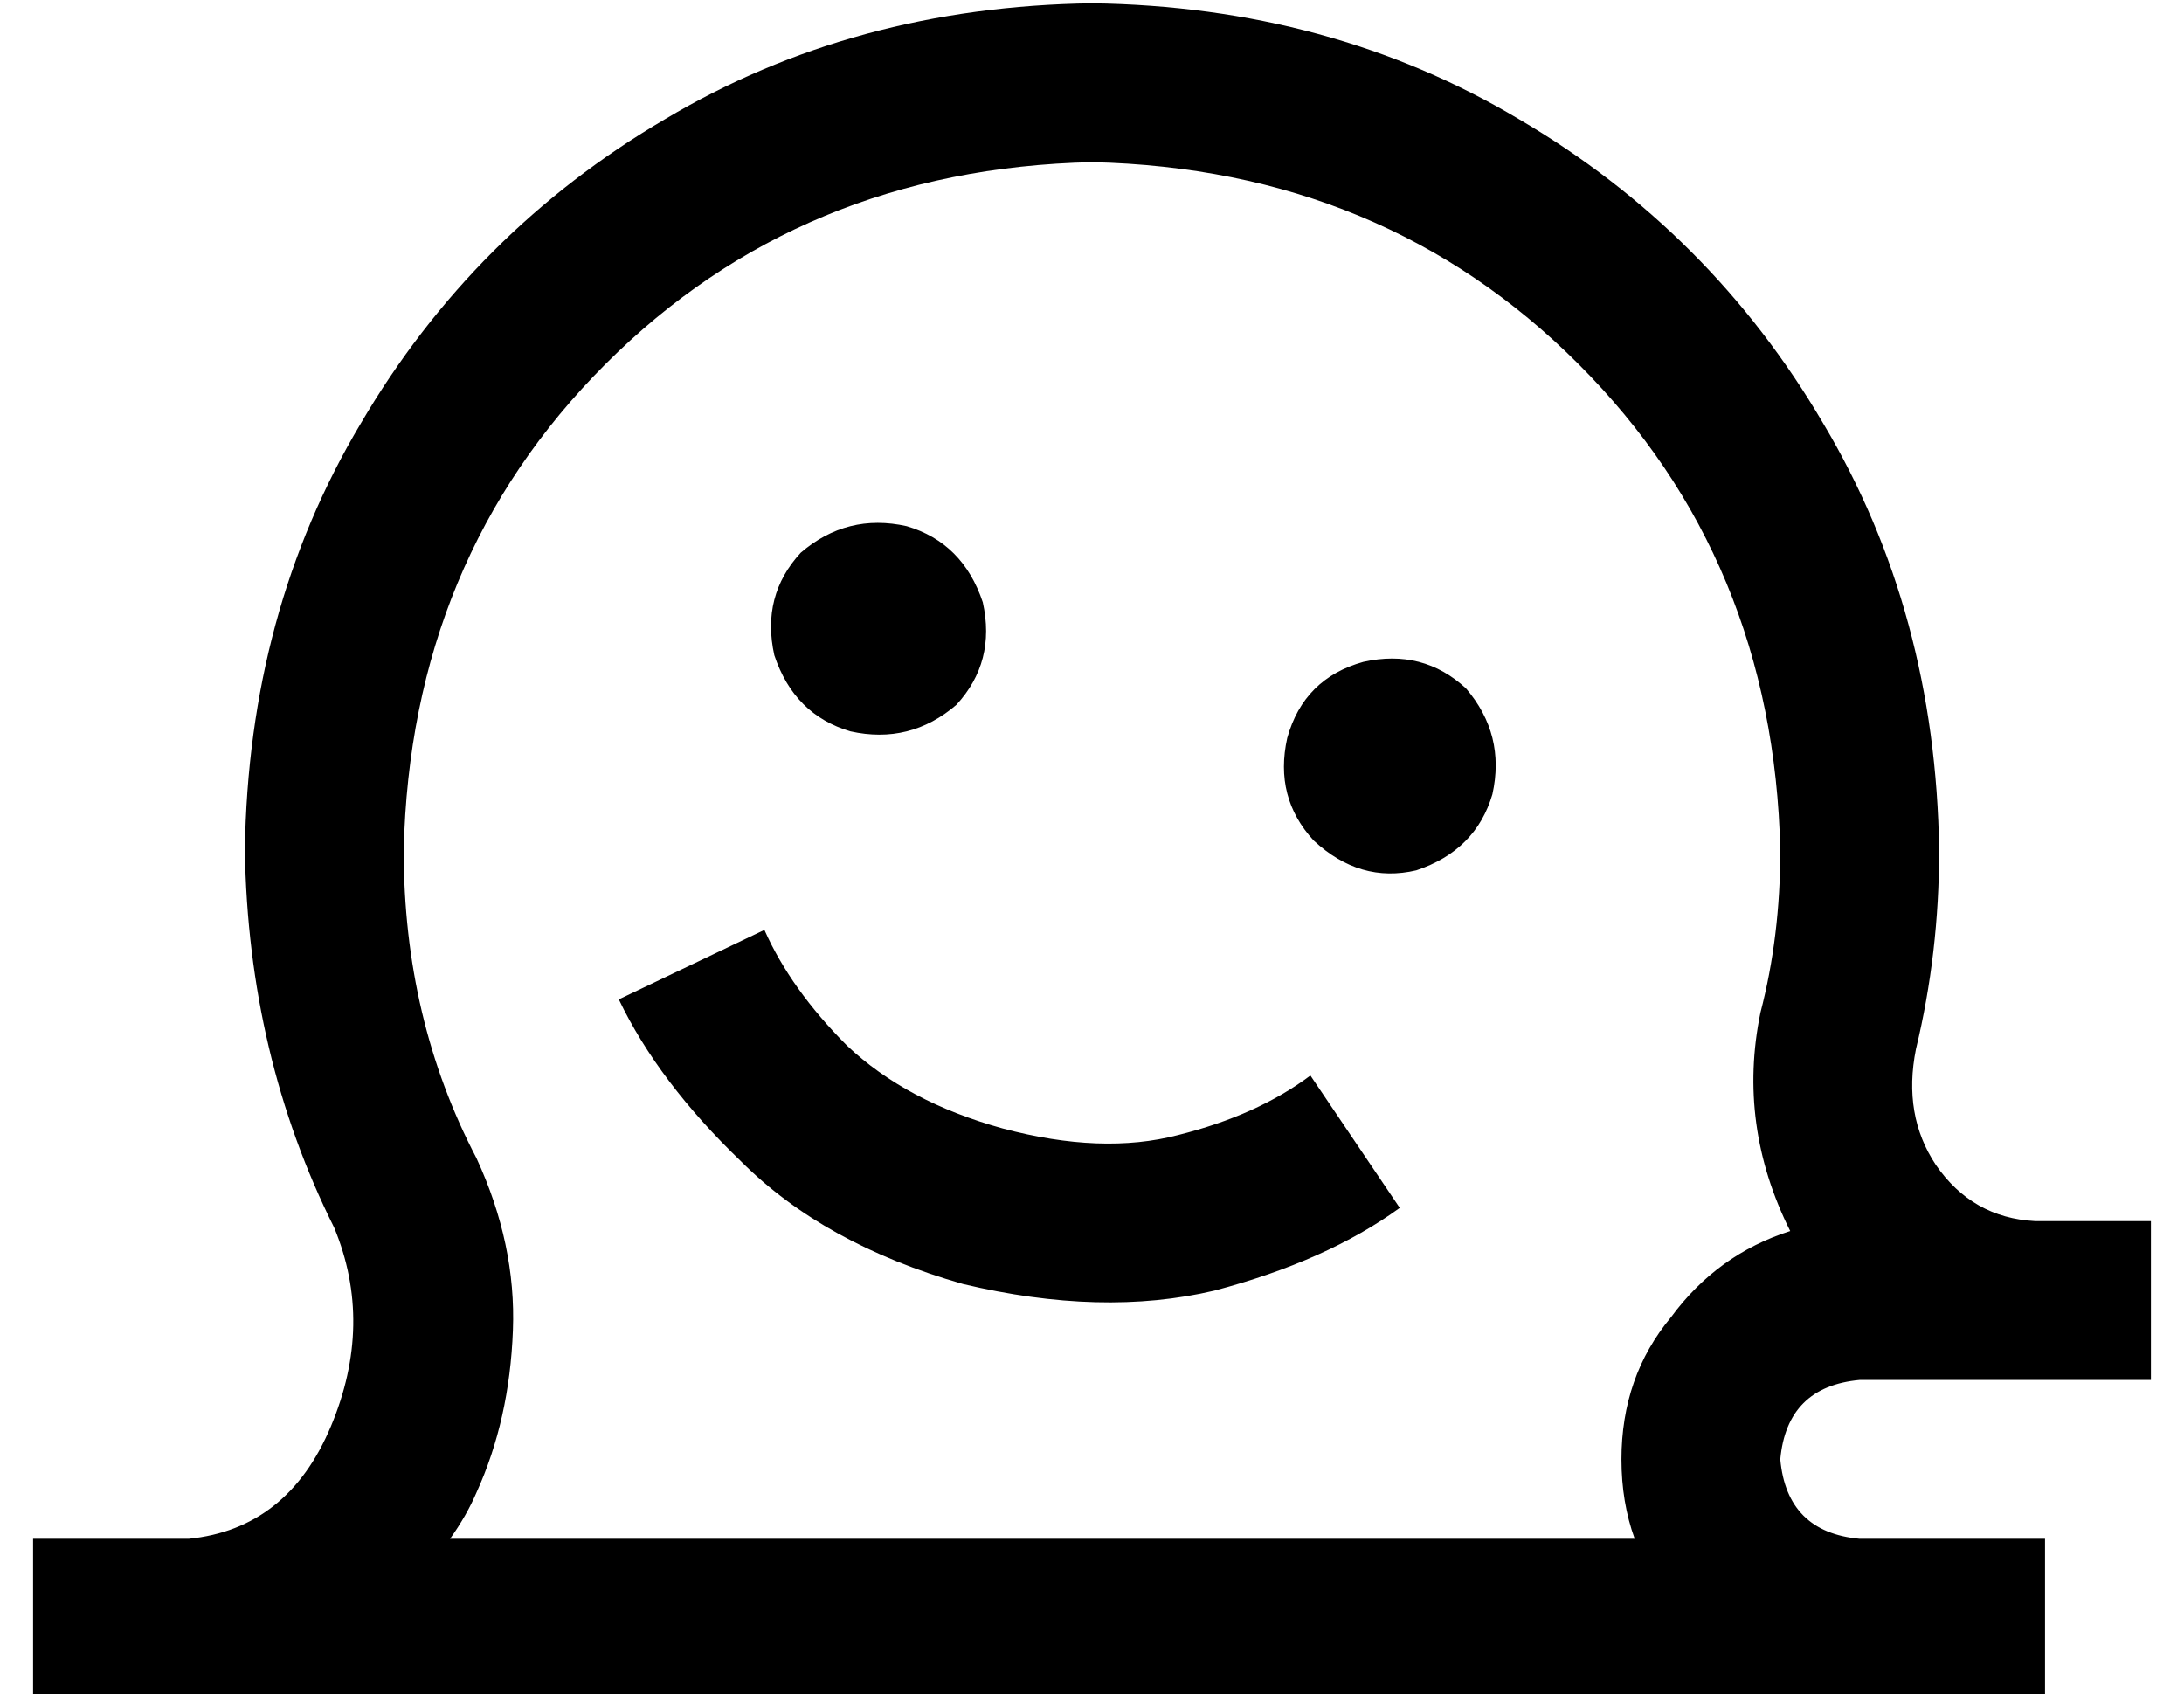 <?xml version="1.0" standalone="no"?>
<!DOCTYPE svg PUBLIC "-//W3C//DTD SVG 1.1//EN" "http://www.w3.org/Graphics/SVG/1.1/DTD/svg11.dtd" >
<svg xmlns="http://www.w3.org/2000/svg" xmlns:xlink="http://www.w3.org/1999/xlink" version="1.1" viewBox="-10 -40 660 512">
   <path fill="currentColor"
d="M528 217q-2 -88 -61 -147v0v0q-59 -59 -147 -61q-88 2 -147 61t-61 147q0 51 22 93q12 26 11 52q-1 27 -11 49q-3 7 -8 14h194v0v0v0v0v0v0v0v0v0h164v0q-4 -11 -4 -24q0 -25 15 -43q14 -19 36 -26q-16 -32 -9 -66q6 -23 6 -49v0zM528 401q2 22 24 24v0v0h56v0v48v0h-56
h-232v0v0v0v0h-273h-47v-24v0v-24v0h24v0v0v0h23v0q30 -3 43 -34t1 -60q-26 -52 -27 -114q1 -72 35 -129q34 -58 92 -92q57 -34 129 -35q72 1 129 35q58 34 92 92q34 57 35 129q0 31 -7 60q-4 20 6 35q11 16 30 17v0v0v0v0h11h24v24v0v0v0v0v0v24v0h-24v0v0v0h-10v0v0v0h-54
v0q-22 2 -24 24v0zM264 119q17 5 23 23q4 18 -8 31q-14 12 -32 8q-17 -5 -23 -23q-4 -18 8 -31q14 -12 32 -8v0zM379 183q5 -18 23 -23q18 -4 31 8q12 14 8 32q-5 17 -23 23q-17 4 -31 -9q-12 -13 -8 -31v0zM177 262l44 -21l-44 21l44 -21q8 18 25 35q18 17 47 25q30 8 53 2
q24 -6 40 -18l27 40v0q-22 16 -56 25q-34 8 -76 -2q-42 -12 -67 -37q-25 -24 -37 -49v0z" />
</svg>
